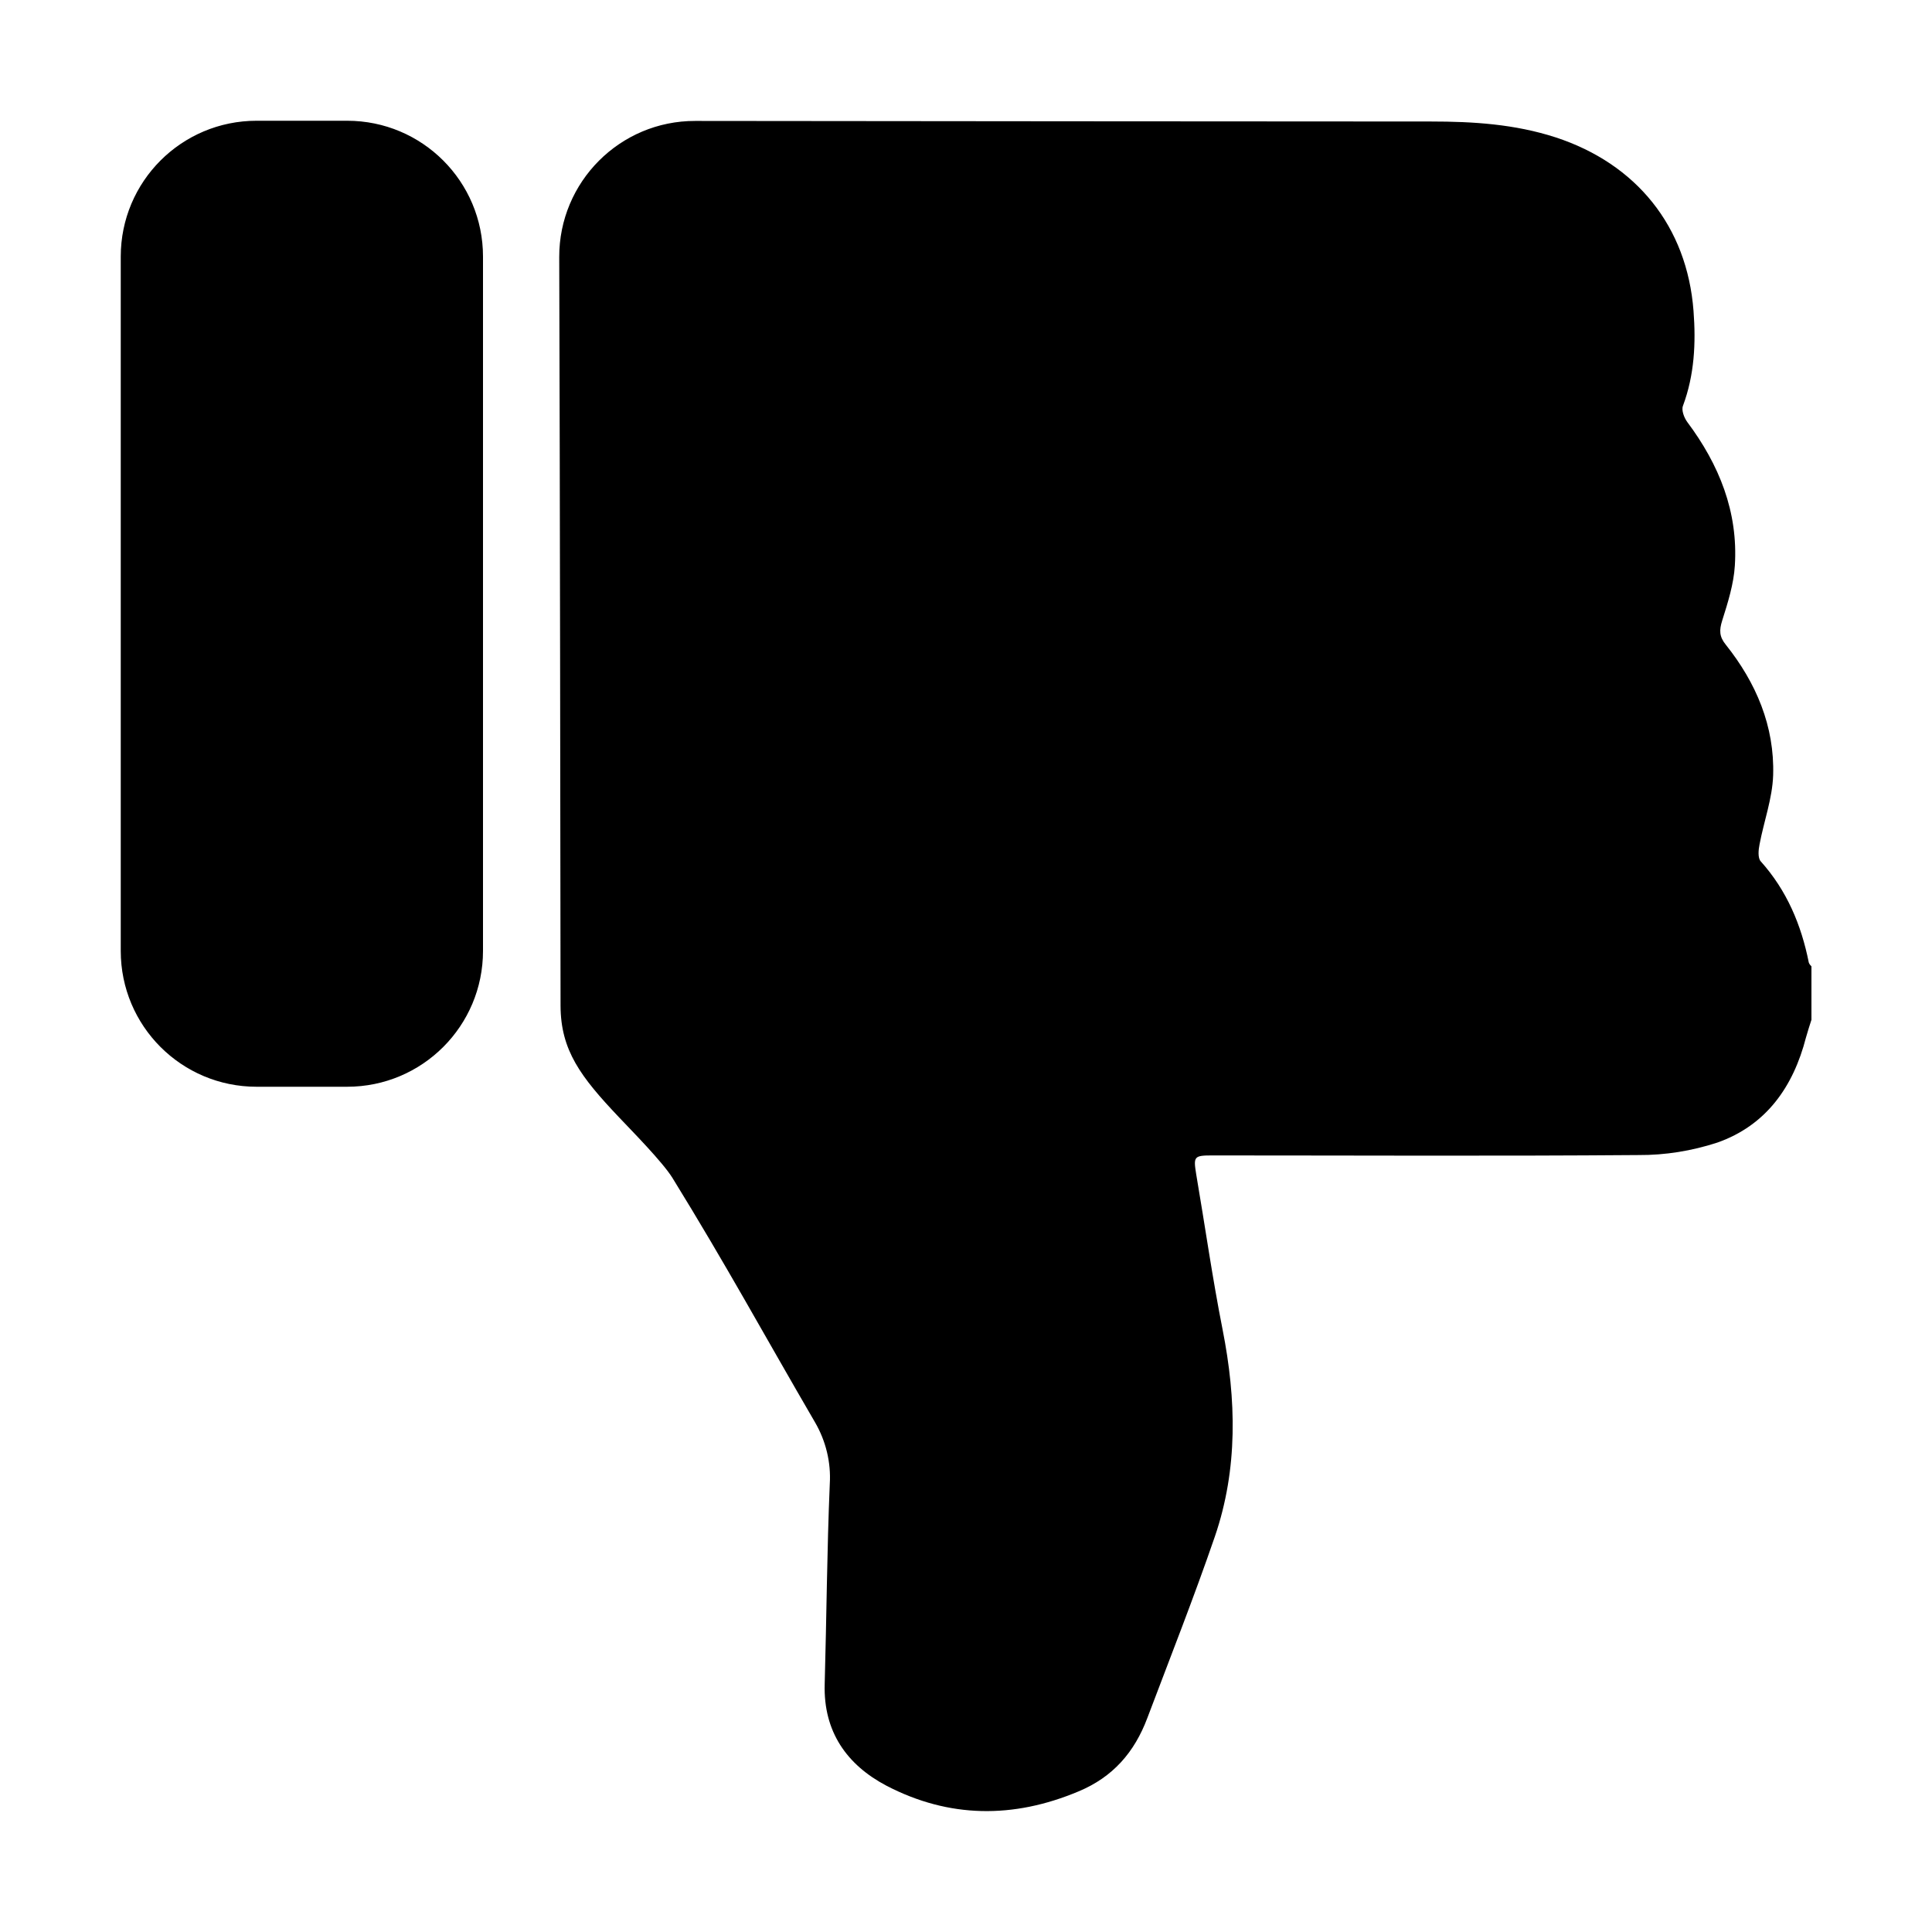 <?xml version="1.0" encoding="utf-8"?>

<svg id="dislike" viewBox="0 0 1024 1024">
  <path d="M256 504c0 39.8-32.2 72-72 72h-48c-39.8 0-72-32.2-72-72V136c0-39.8 32.2-72 72-72h48c39.8 0 72 32.2 72 72v368zM957.2 549.9c-6.7 26.1-21.1 46.6-47 55.7-13.5 4.4-27.6 6.7-41.8 6.6-75.3 0.6-150.6 0.2-225.9 0.2-9.7 0-10 0.6-8.5 9.9 4.7 27.5 8.6 55.1 14 82.4 7.3 37 8.2 73.8-4.1 109.7-11.1 32.3-23.7 64.2-35.8 96.2-6.8 18.1-18.2 31.3-36.5 38.9-34.5 14.5-68.6 14.2-101.7-3-21.1-11.1-33.5-28.7-32.8-53.8 1-35.4 1.2-70.8 2.7-106.2 0.7-11.4-2.1-22.8-7.8-32.6-27.3-46.9-47.1-83.4-75.6-129.6-5.3-8.5-21.4-24.8-28.3-32.1-20.4-21.5-30.9-35.5-31-59.1-0.1-85.9-0.3-275-0.7-396.8-0.1-39.9 32.2-72.3 72.1-72.2 105.2 0.1 296.3 0.3 390 0.3 22.4 0 44.4 1.4 66 8.4 42.8 14 69.7 47.2 73.1 92 1.3 17 0.5 33.9-5.6 50.3-0.9 2.3 0.6 6.3 2.3 8.6 16.9 22.6 27 47.6 25.2 76.1-0.6 9.8-3.7 19.6-6.7 29.1-1.6 5.1-1.6 8.5 1.9 12.8 16.1 20.2 25.9 43.2 25.1 69.2-0.4 12.3-4.9 24.4-7.2 36.6-0.6 2.9-1 7.2 0.6 9 13.8 15.4 21.5 33.6 25.5 53.7 0.3 0.8 0.8 1.4 1.4 2v28.3c-1 3.1-2 6.2-2.9 9.4z"></path>
</svg>